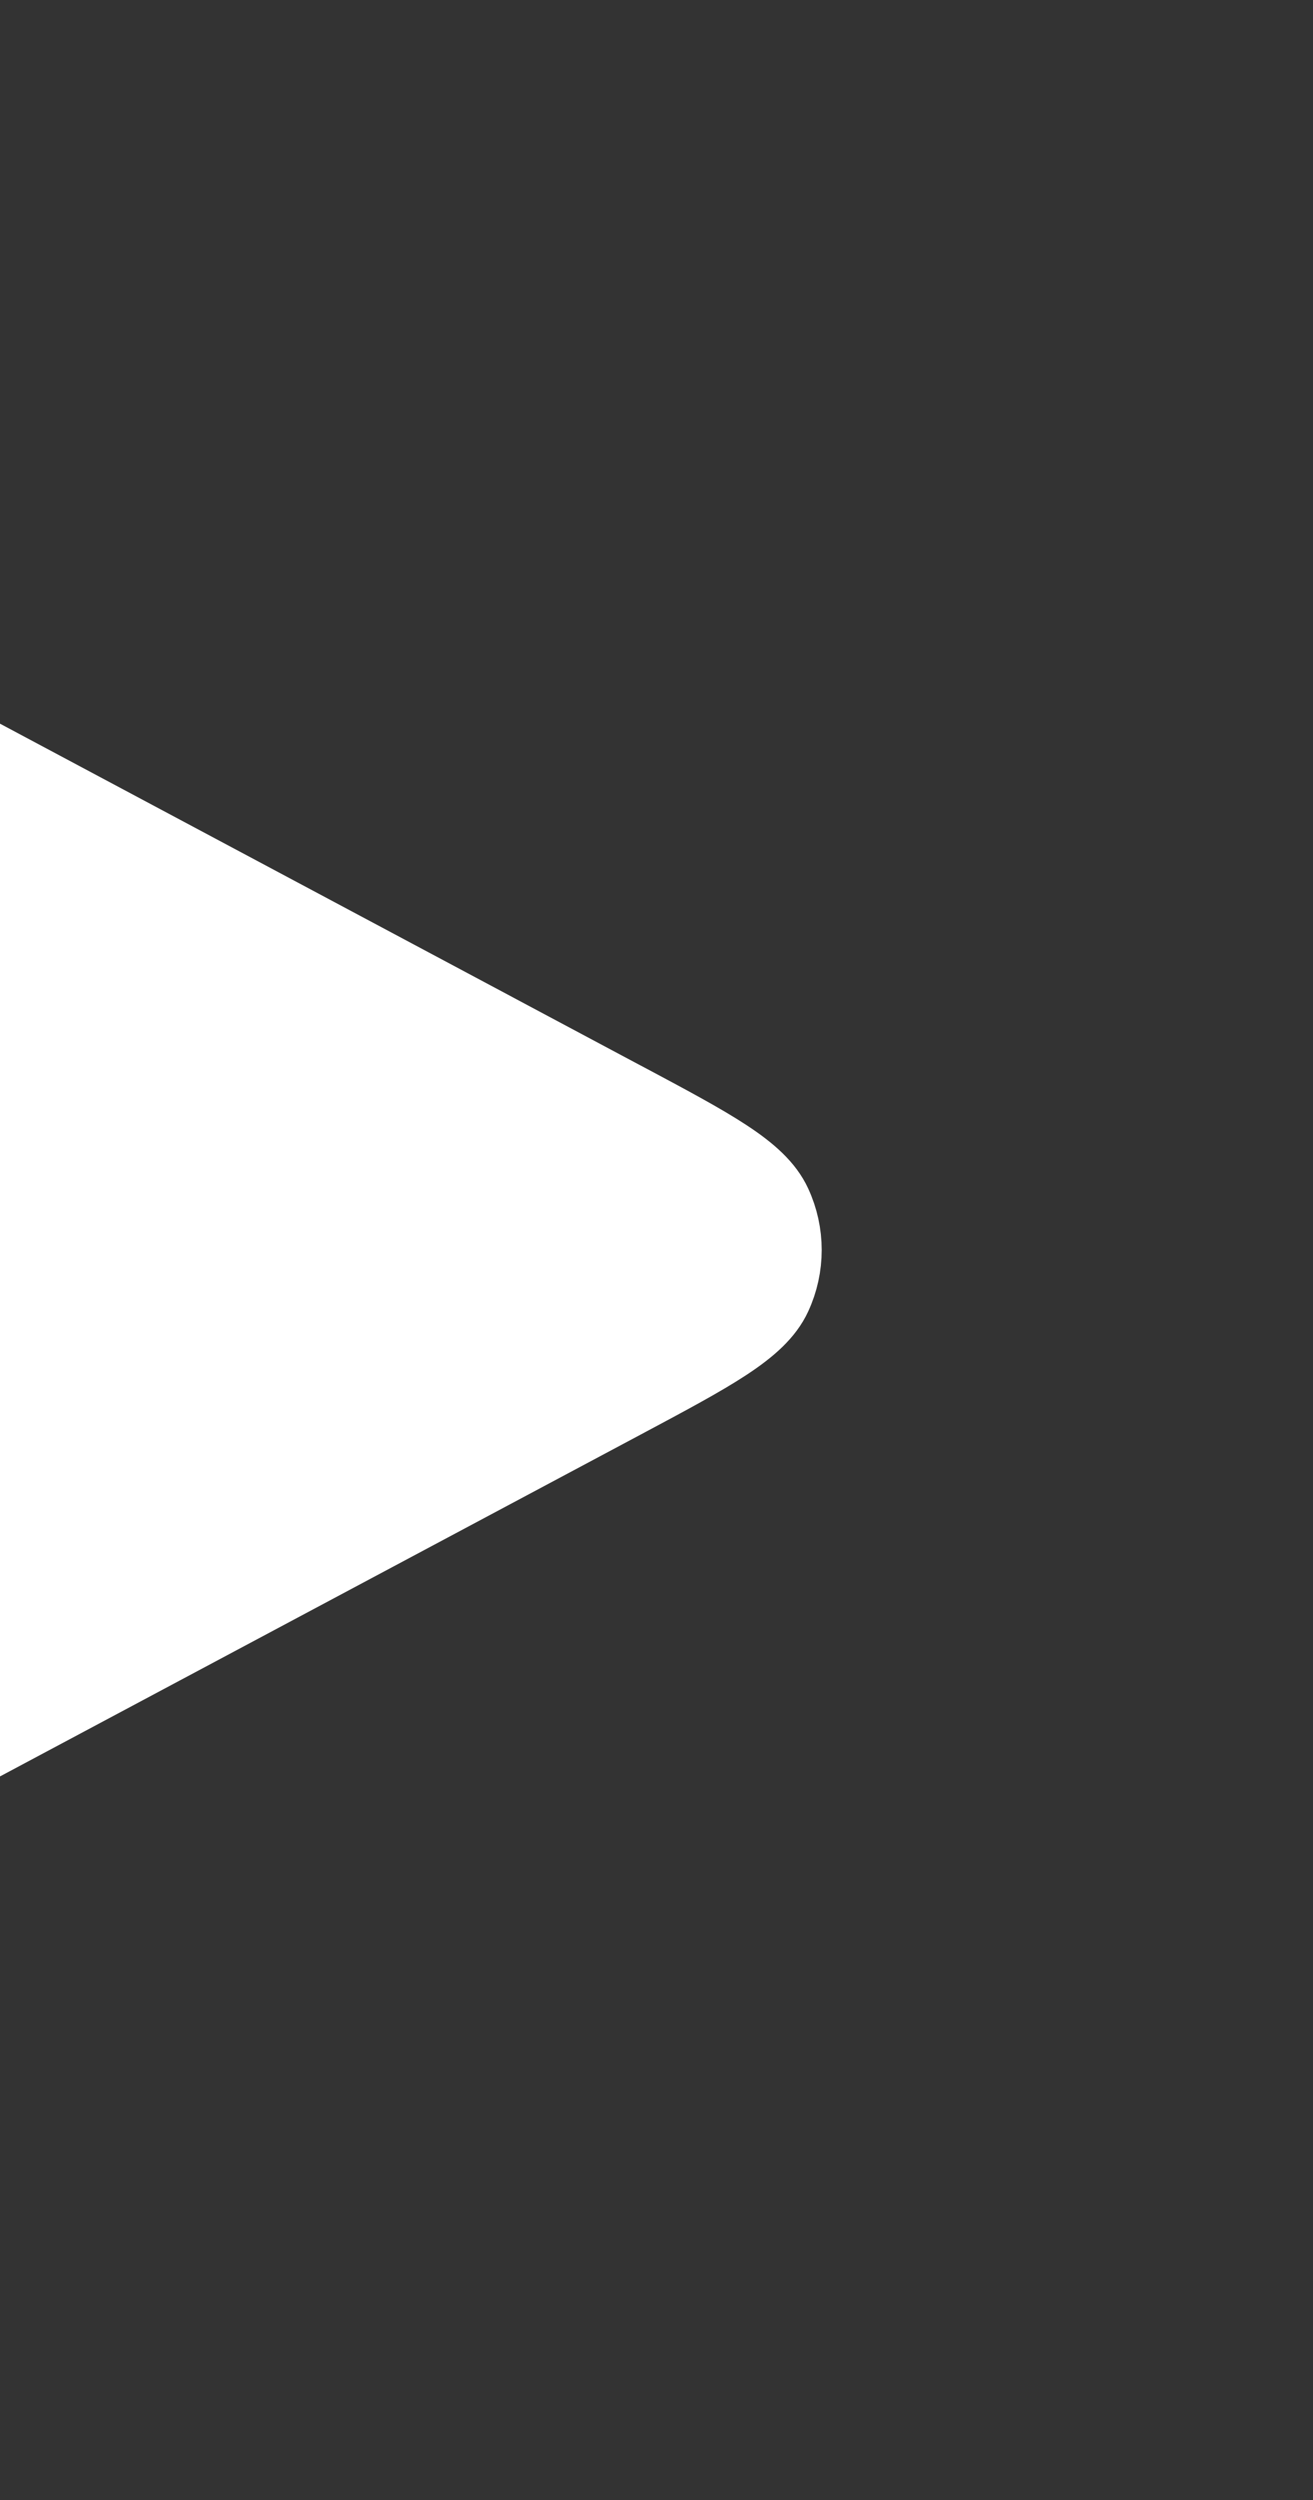 <svg width="31" height="59" viewBox="0 0 31 59" fill="none" xmlns="http://www.w3.org/2000/svg">
<rect x="0" y="0" width="31" height="59" fill="#333333" stroke="none"/>
<g id="Media / Play">
<path id="Vector" d="M-15.708 16.39V42.612C-15.708 44.774 -15.708 45.855 -15.253 46.495C-14.856 47.053 -14.244 47.419 -13.564 47.507C-12.786 47.608 -11.833 47.1 -9.925 46.083L14.658 32.972C16.771 31.845 17.828 31.28 18.174 30.53C18.476 29.877 18.476 29.122 18.174 28.469C17.828 27.719 16.774 27.157 14.667 26.034L14.658 26.03L-9.925 12.918C-11.831 11.902 -12.786 11.393 -13.564 11.493C-14.244 11.581 -14.856 11.947 -15.253 12.506C-15.708 13.145 -15.708 14.228 -15.708 16.39Z" fill="white" stroke="white" stroke-width="2" stroke-linecap="round" stroke-linejoin="round"/>
</g>
</svg>
